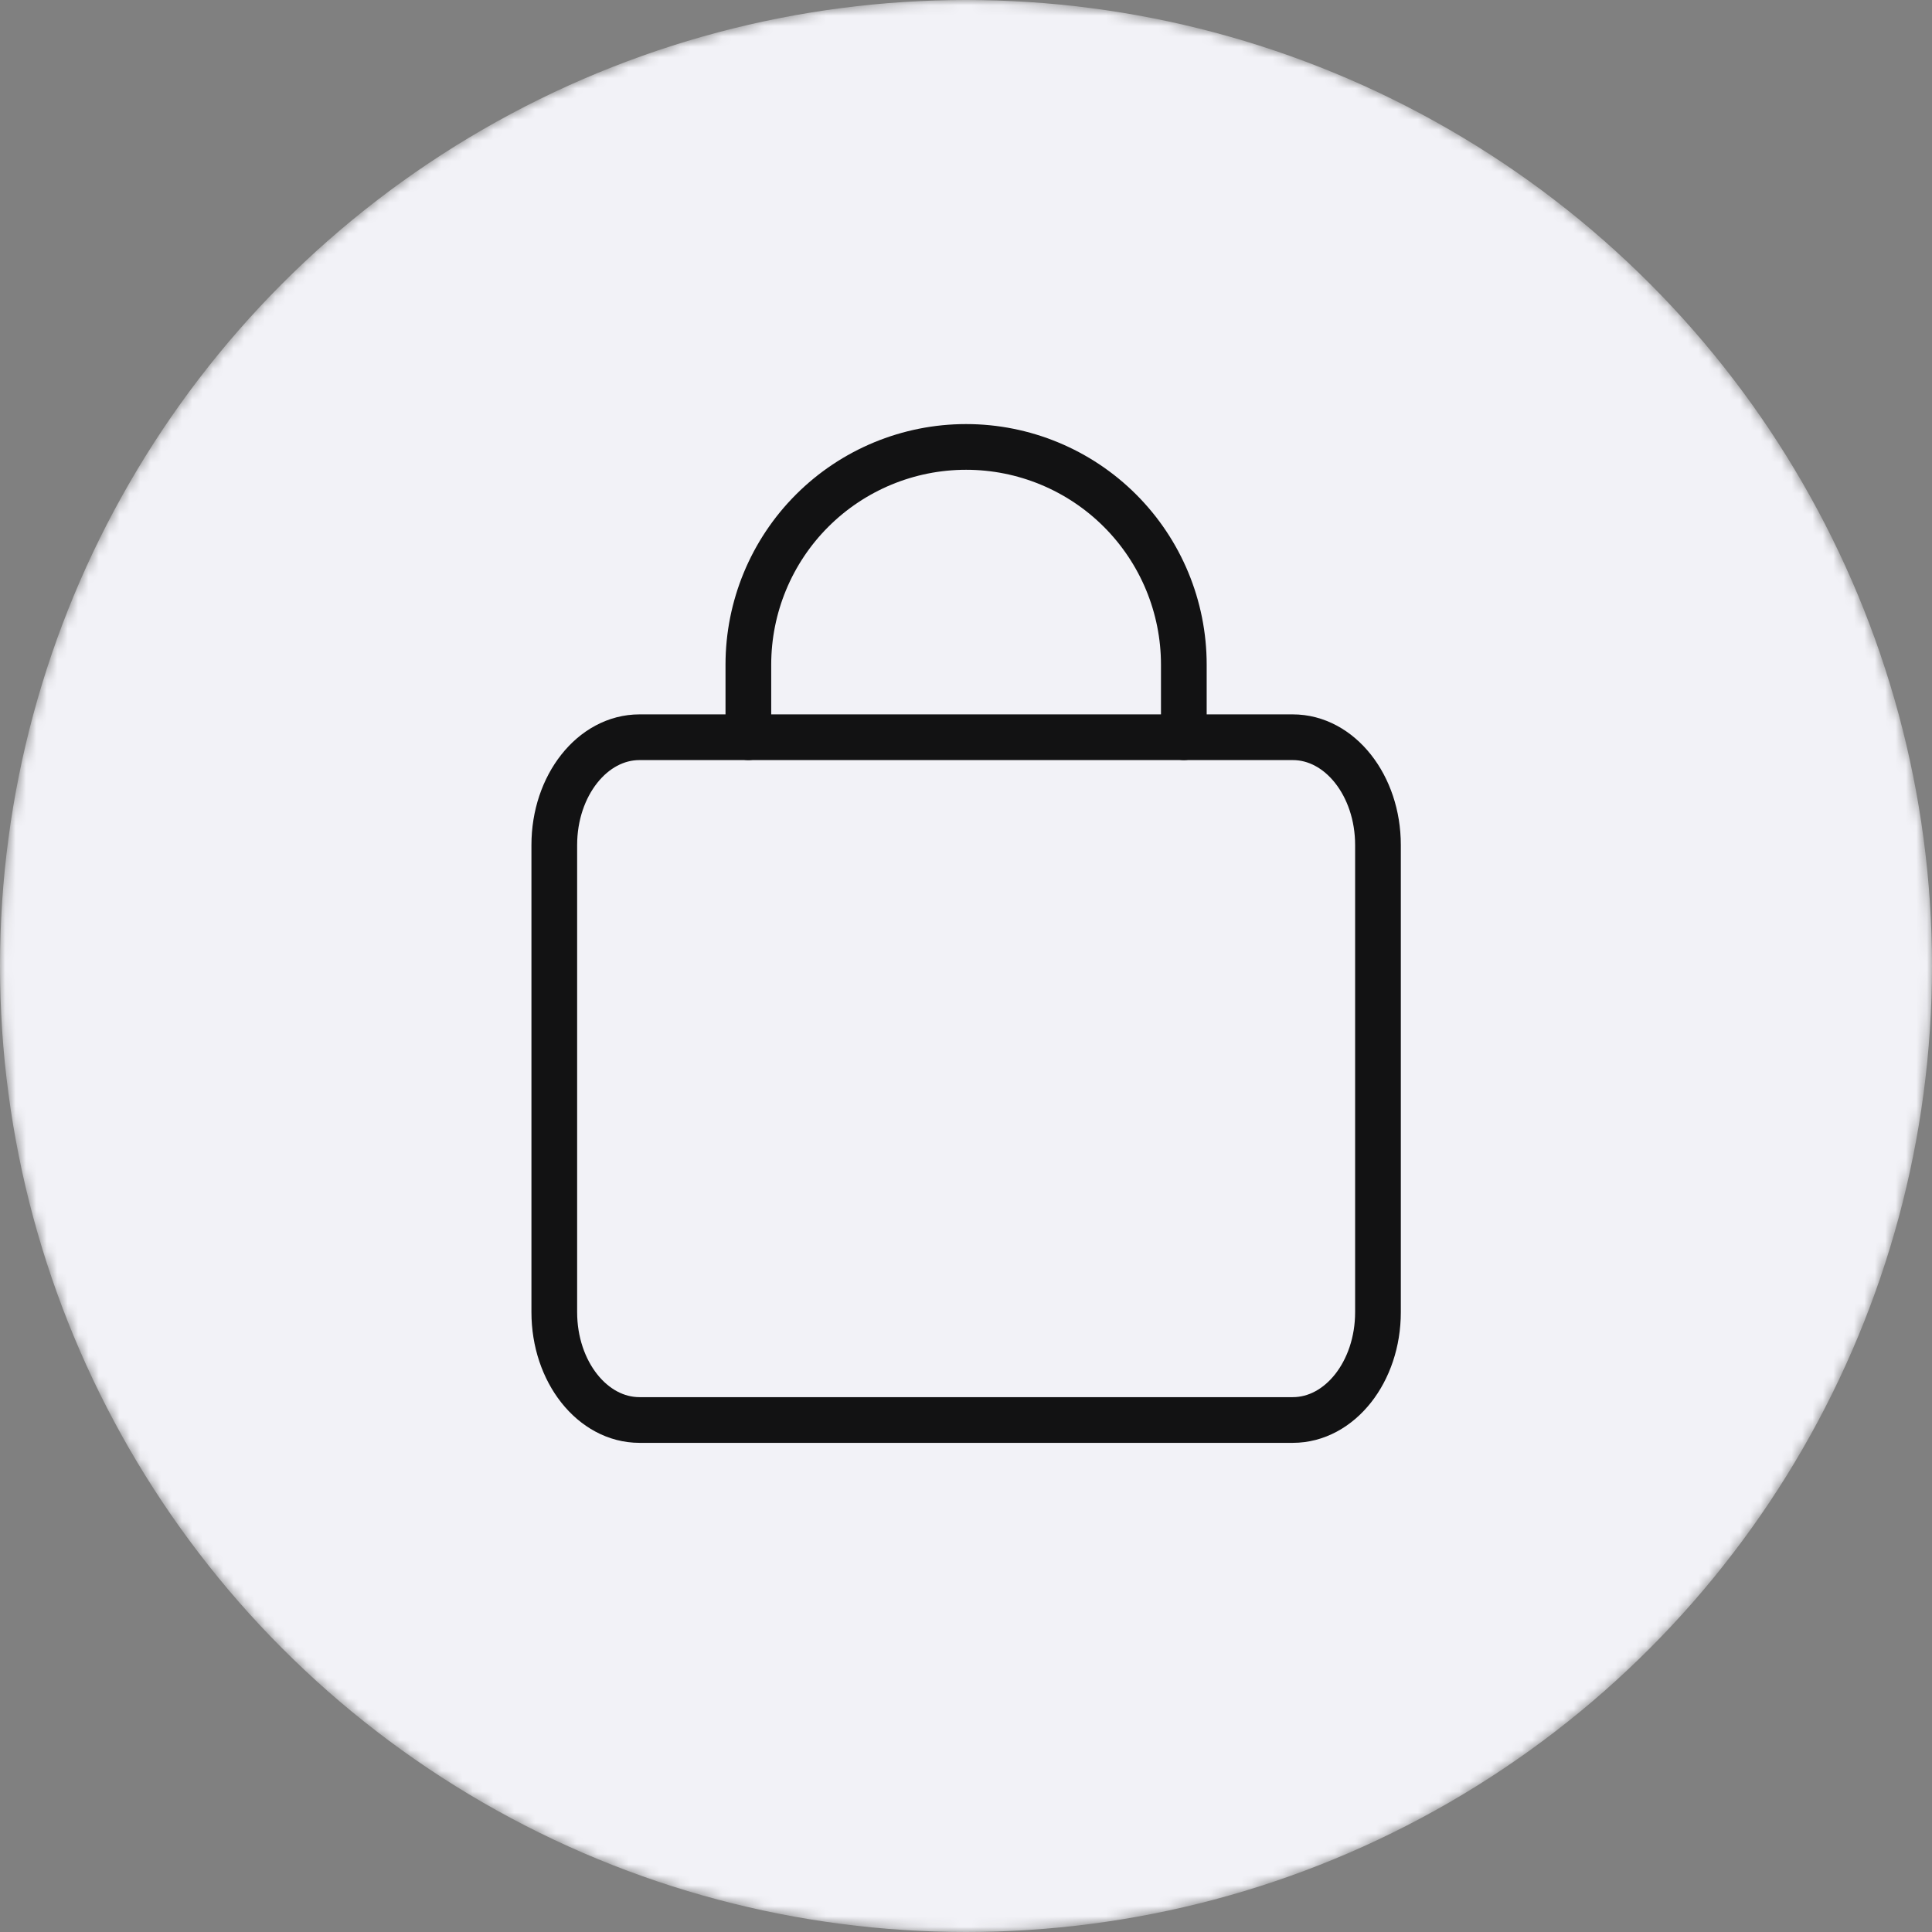 <svg width="186" height="186" viewBox="0 0 186 186" fill="none" xmlns="http://www.w3.org/2000/svg">
<rect x="0" y="0" width="186" height="186" fill="#808080" stroke="none"/>
<mask id="mask0_1359_43410" style="mask-type:alpha" maskUnits="userSpaceOnUse" x="0" y="0" width="186" height="186">
<circle cx="93" cy="93" r="93" fill="#F2F2F7"/>
</mask>
<g mask="url(#mask0_1359_43410)">
<circle cx="93" cy="93" r="93" fill="#F2F2F7"/>
<path d="M124.459 70.976H61.567C57.036 70.976 53.363 75.623 53.363 81.355V126.329C53.363 132.061 57.036 136.708 61.567 136.708H124.459C128.989 136.708 132.662 132.061 132.662 126.329V81.355C132.662 75.623 128.989 70.976 124.459 70.976Z" stroke="#121213" stroke-width="4.4" stroke-linecap="round" stroke-linejoin="round"/>
<path d="M72.047 70.976V63.989C72.047 58.429 74.255 53.097 78.186 49.166C82.118 45.235 87.449 43.027 93.009 43.027C98.568 43.027 103.9 45.235 107.831 49.166C111.762 53.097 113.971 58.429 113.971 63.989V70.976" stroke="#121213" stroke-width="4.4" stroke-linecap="round" stroke-linejoin="round"/>
</g>
</svg>
